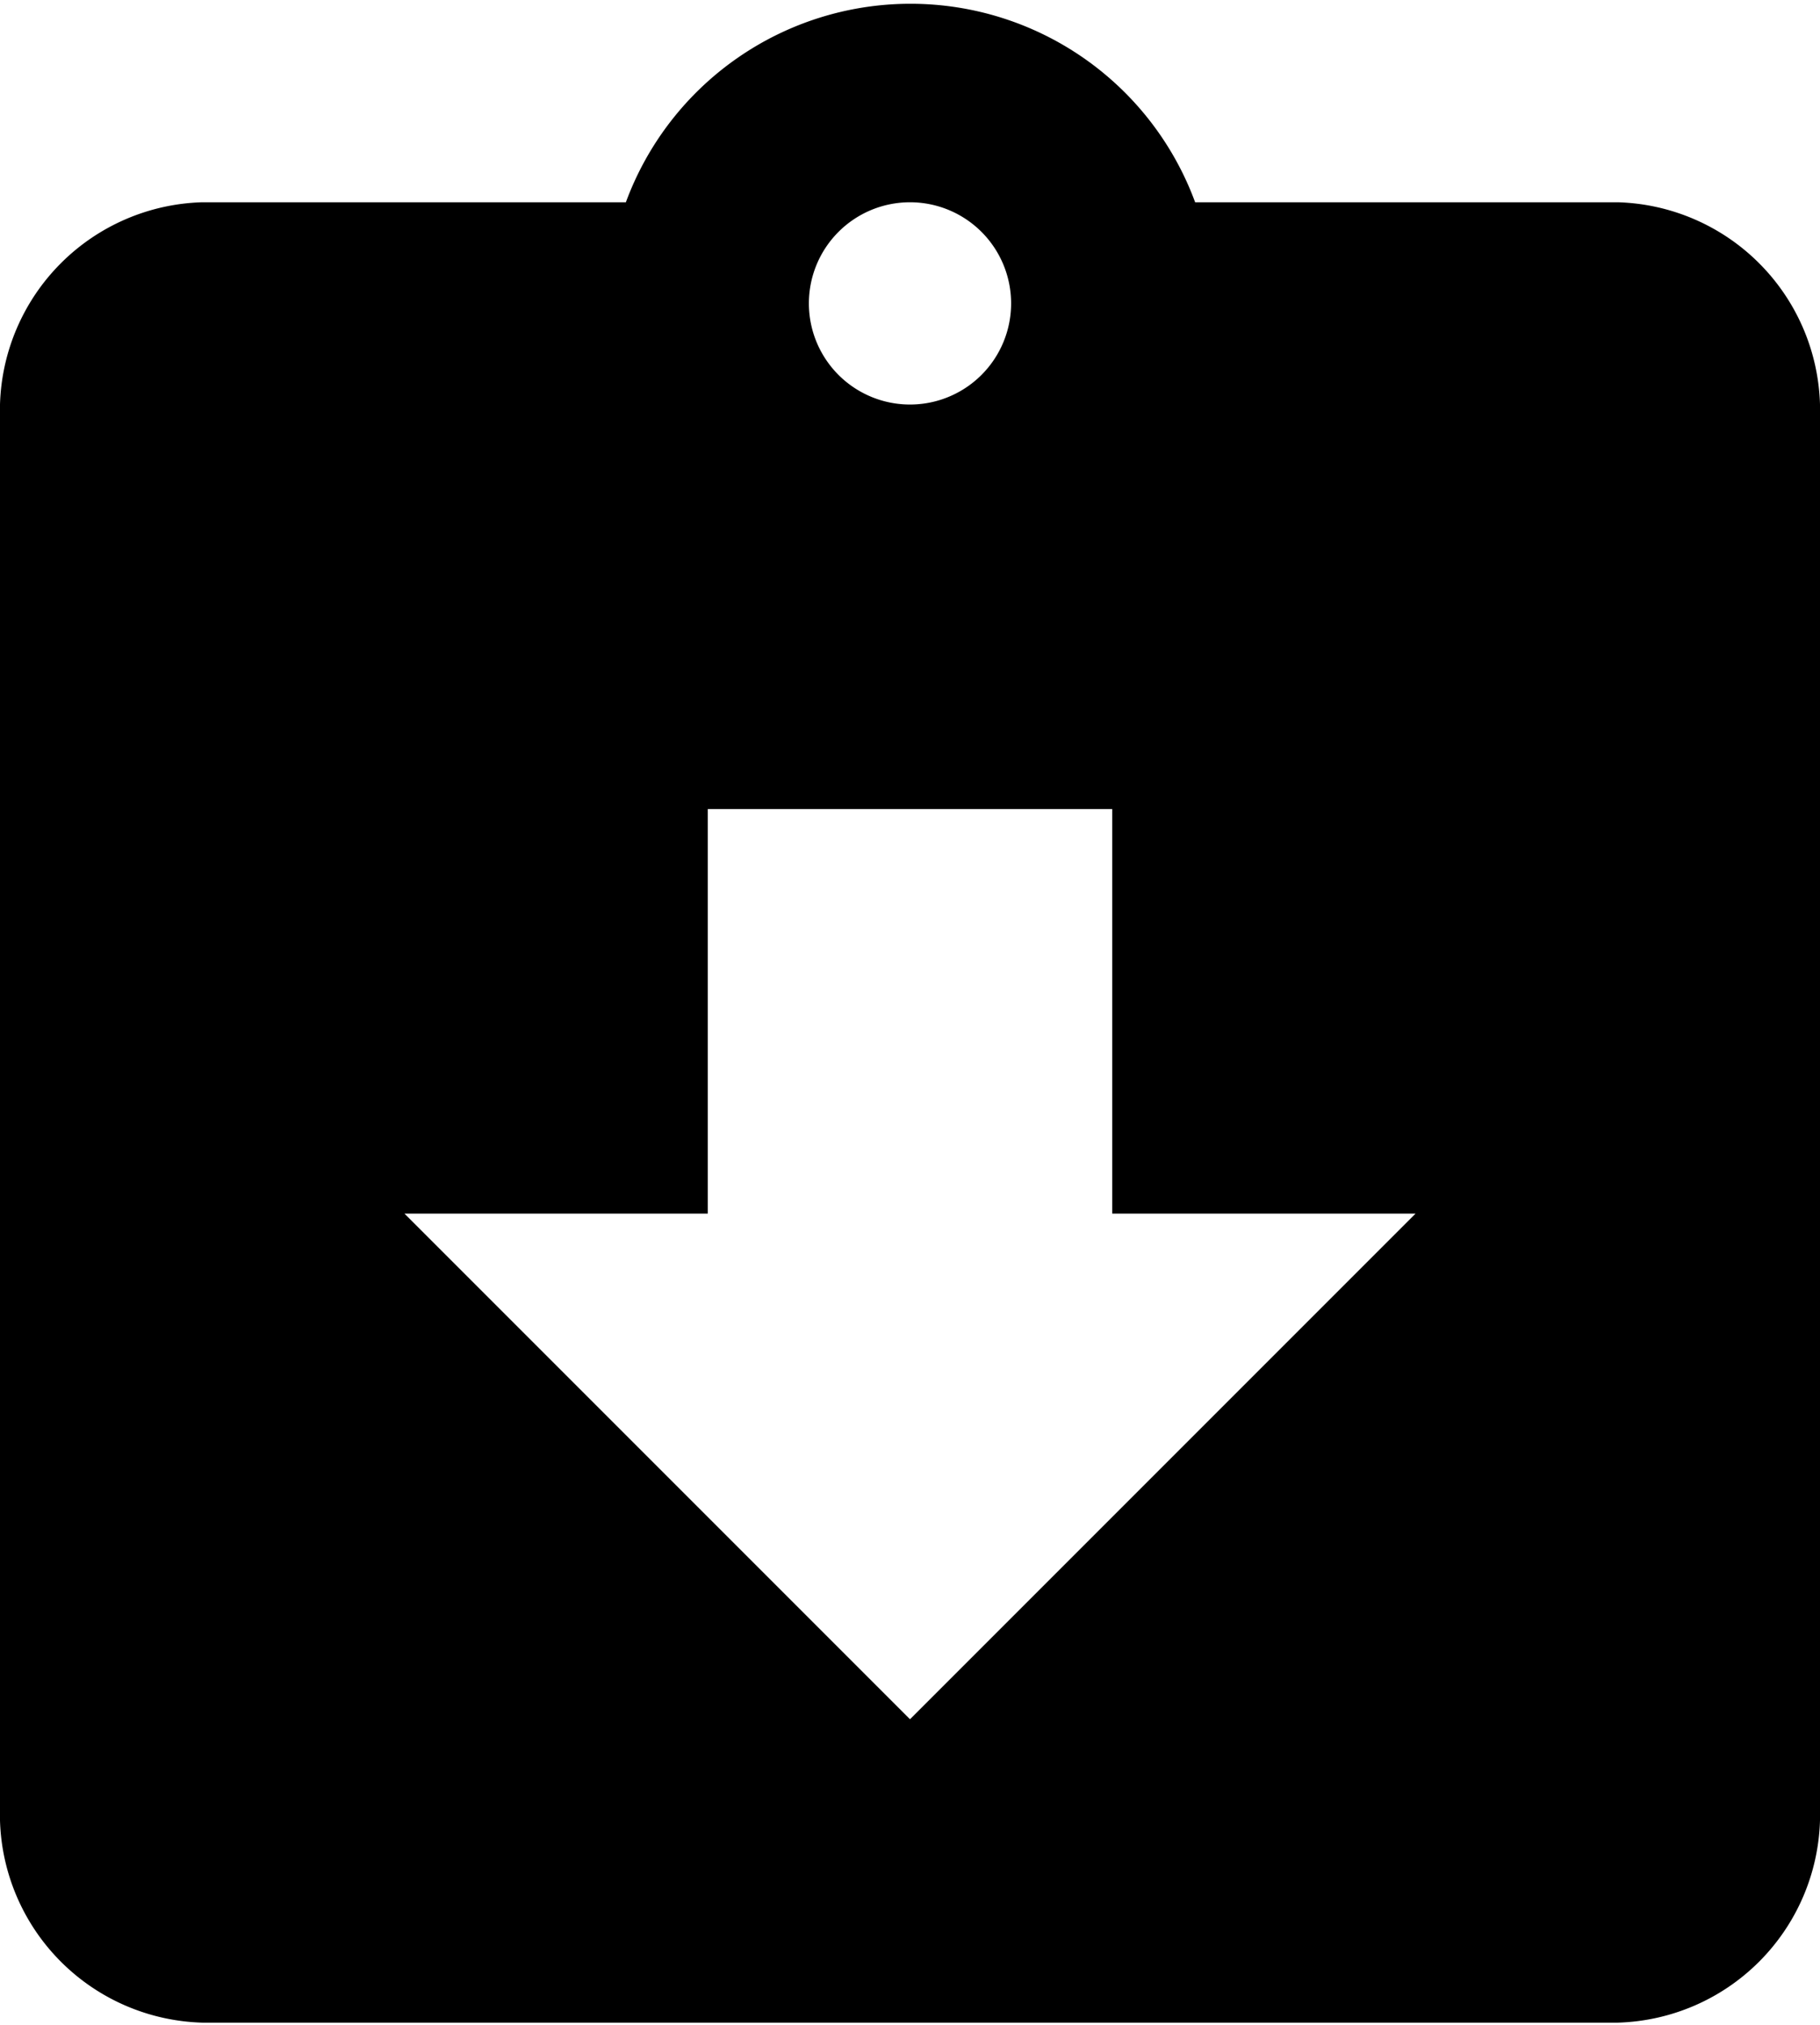 <svg id="Layer_1" data-name="Layer 1" xmlns="http://www.w3.org/2000/svg" viewBox="0 0 18 20.02"><title>copy</title><path d="M9,17l5-5H11V8H7v4H4ZM9,2A1,1,0,0,0,8,3a1,1,0,1,0,2,0A1,1,0,0,0,9,2Zm7,0a2.06,2.06,0,0,1,2,2V18a2.06,2.06,0,0,1-2,2H2a2.06,2.06,0,0,1-2-2V4A2.06,2.06,0,0,1,2,2H6.19a3,3,0,0,1,5.63,0H16Z"/></svg>